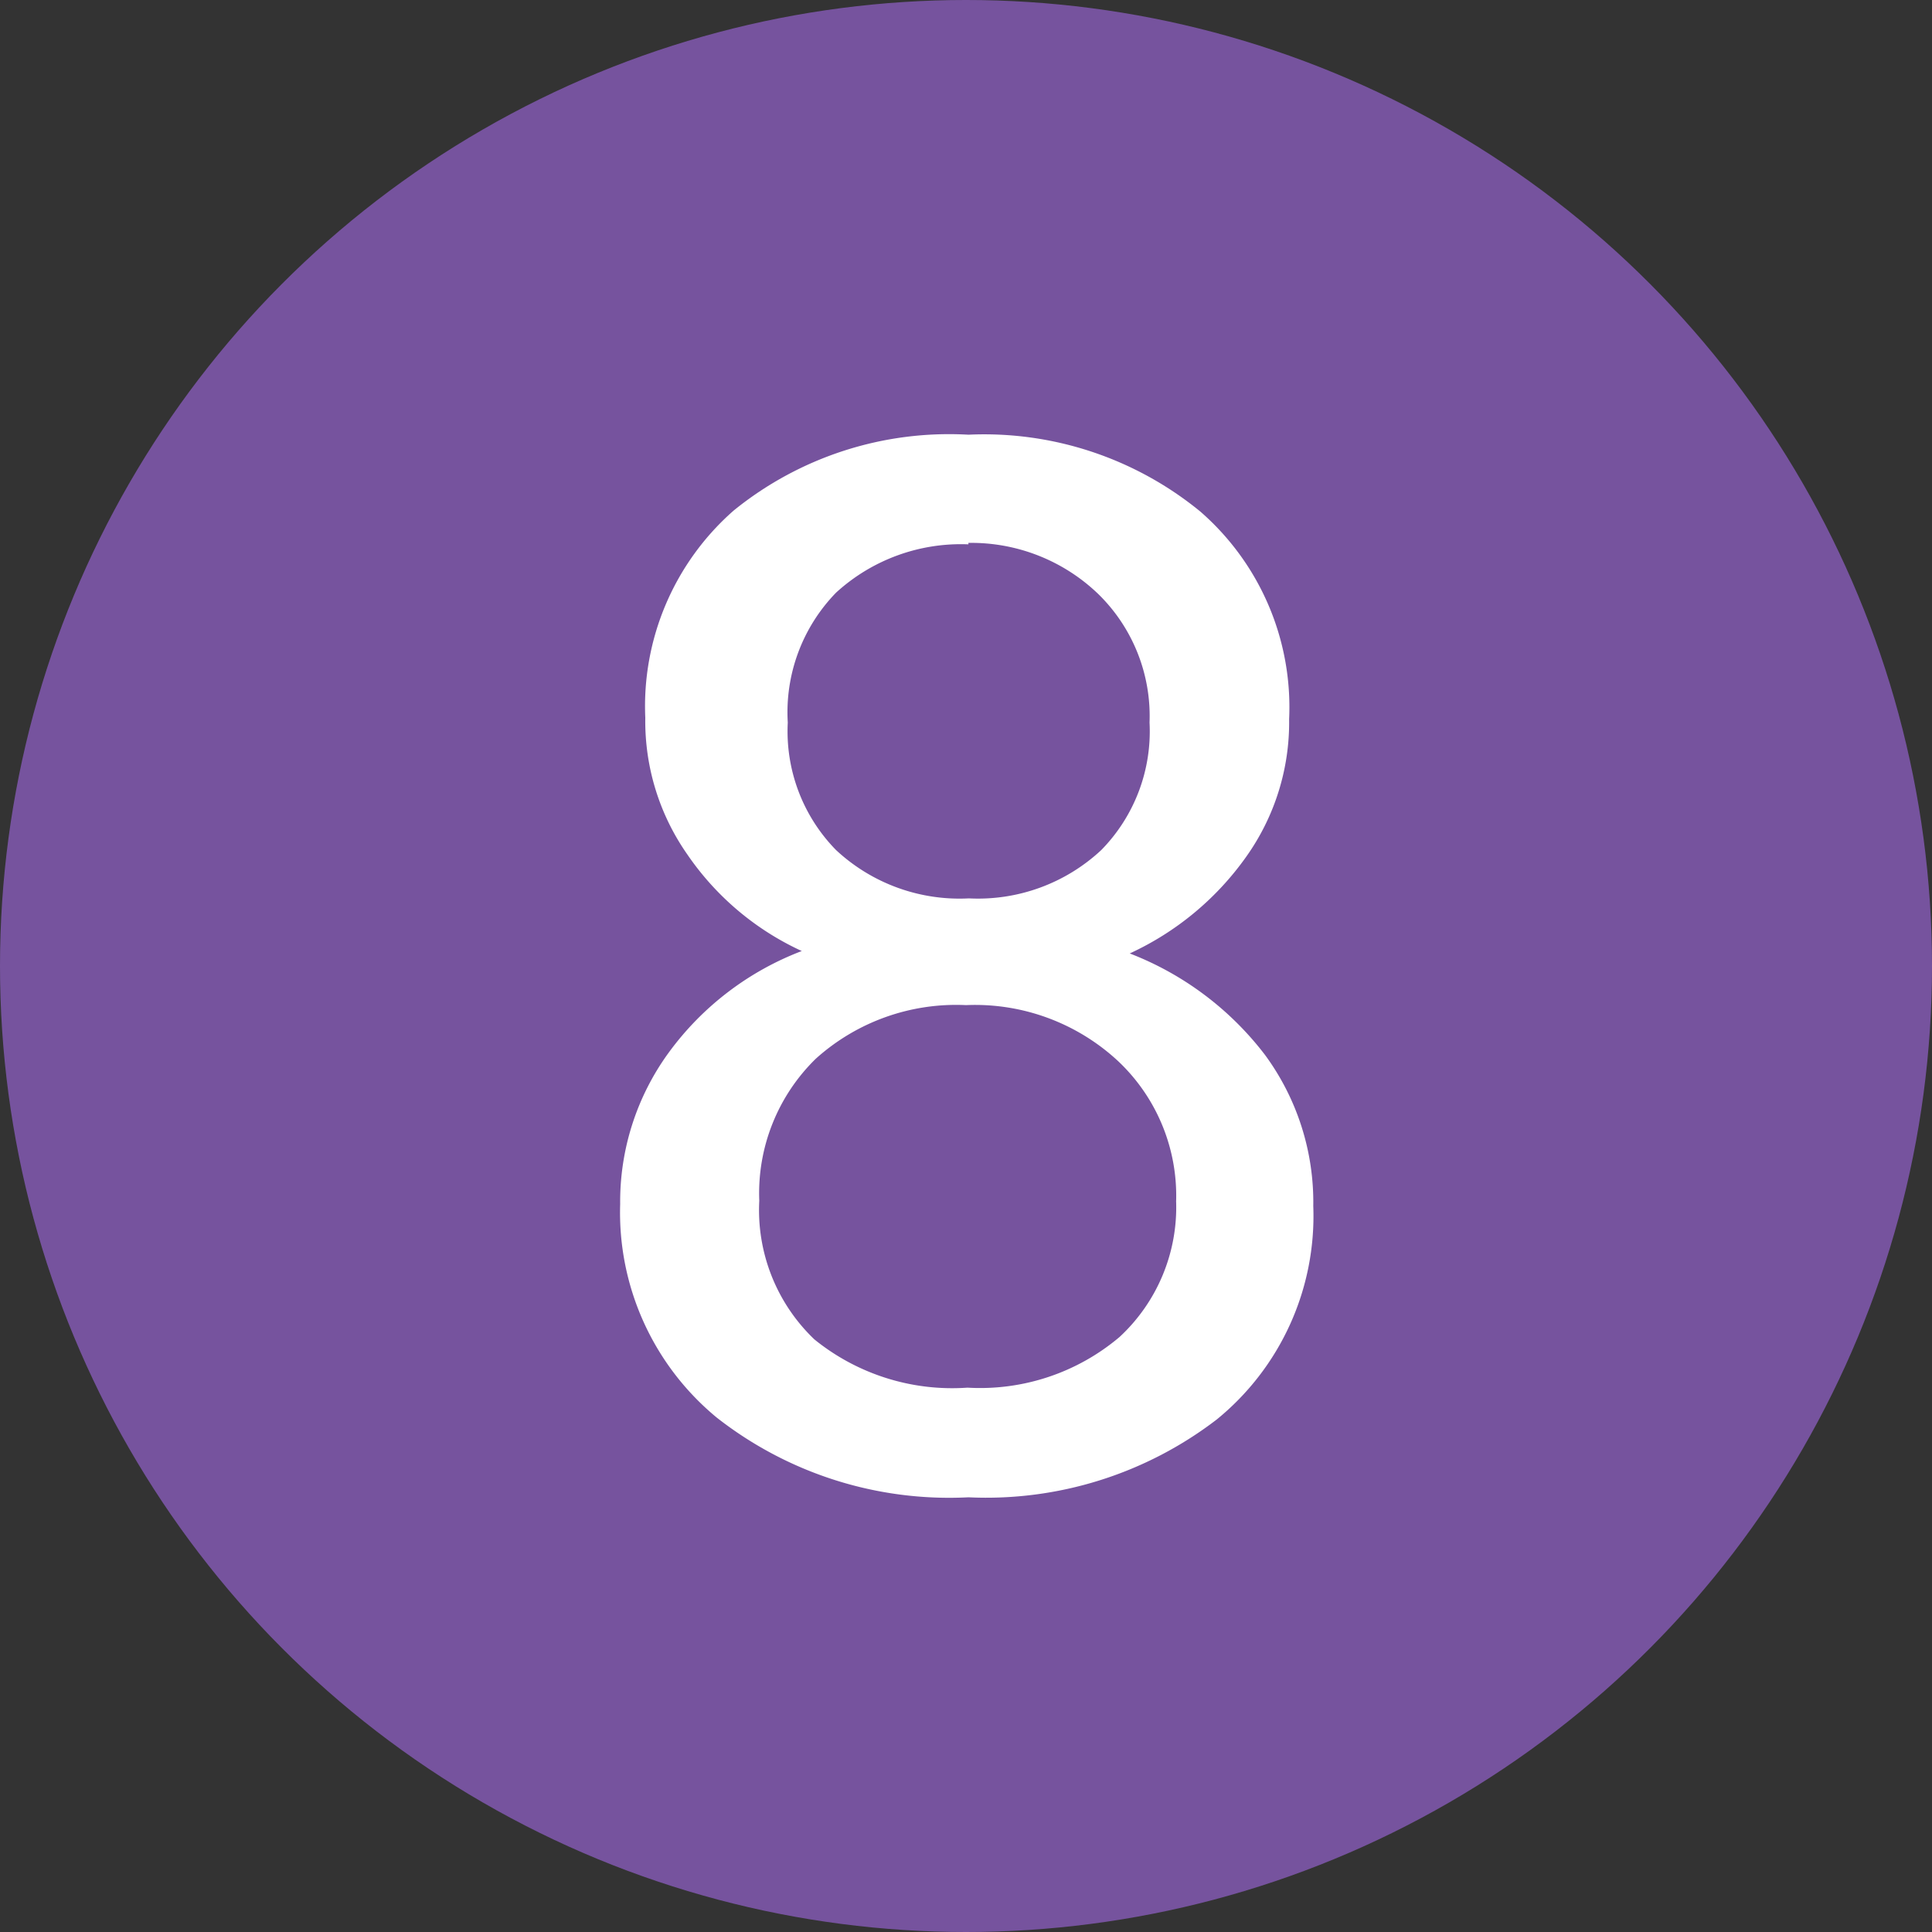 <svg xmlns="http://www.w3.org/2000/svg" viewBox="0 0 40 40"><rect x="0" y="0" width="40" height="40" fill="#333333" stroke="none"/><defs><style>.cls-1{fill:#76539e;}.cls-2{fill:#fff;}</style></defs><g id="Layer_2" data-name="Layer 2"><g id="Layer_1-2" data-name="Layer 1"><circle class="cls-1" cx="20" cy="20" r="20"/><path class="cls-2" d="M26.69,14.89a4.8,4.8,0,0,1-.89,2.85,6.06,6.06,0,0,1-2.41,2,6.44,6.44,0,0,1,2.8,2.1,5.15,5.15,0,0,1,1,3.13,5.43,5.43,0,0,1-2,4.42A7.84,7.84,0,0,1,20.05,31a7.8,7.8,0,0,1-5.21-1.65,5.5,5.5,0,0,1-2-4.42,5.24,5.24,0,0,1,1-3.13,6.1,6.1,0,0,1,2.76-2.11,5.8,5.8,0,0,1-2.37-2,4.81,4.81,0,0,1-.87-2.83,5.39,5.39,0,0,1,1.83-4.29A7.08,7.08,0,0,1,20.05,9a7.06,7.06,0,0,1,4.8,1.59A5.37,5.37,0,0,1,26.69,14.89Zm-2.34,10a3.83,3.83,0,0,0-1.2-2.92A4.35,4.35,0,0,0,20,20.81a4.34,4.34,0,0,0-3.11,1.11,3.89,3.89,0,0,0-1.17,2.94,3.7,3.7,0,0,0,1.14,2.87,4.53,4.53,0,0,0,3.17,1,4.47,4.47,0,0,0,3.15-1.05A3.66,3.66,0,0,0,24.35,24.86Zm-4.3-13.62a3.83,3.83,0,0,0-2.74,1,3.55,3.55,0,0,0-1,2.69,3.51,3.51,0,0,0,1,2.64,3.75,3.75,0,0,0,2.75,1,3.74,3.74,0,0,0,2.74-1,3.51,3.51,0,0,0,1-2.64,3.53,3.53,0,0,0-1.06-2.66A3.79,3.79,0,0,0,20.05,11.24Z"/></g></g></svg>